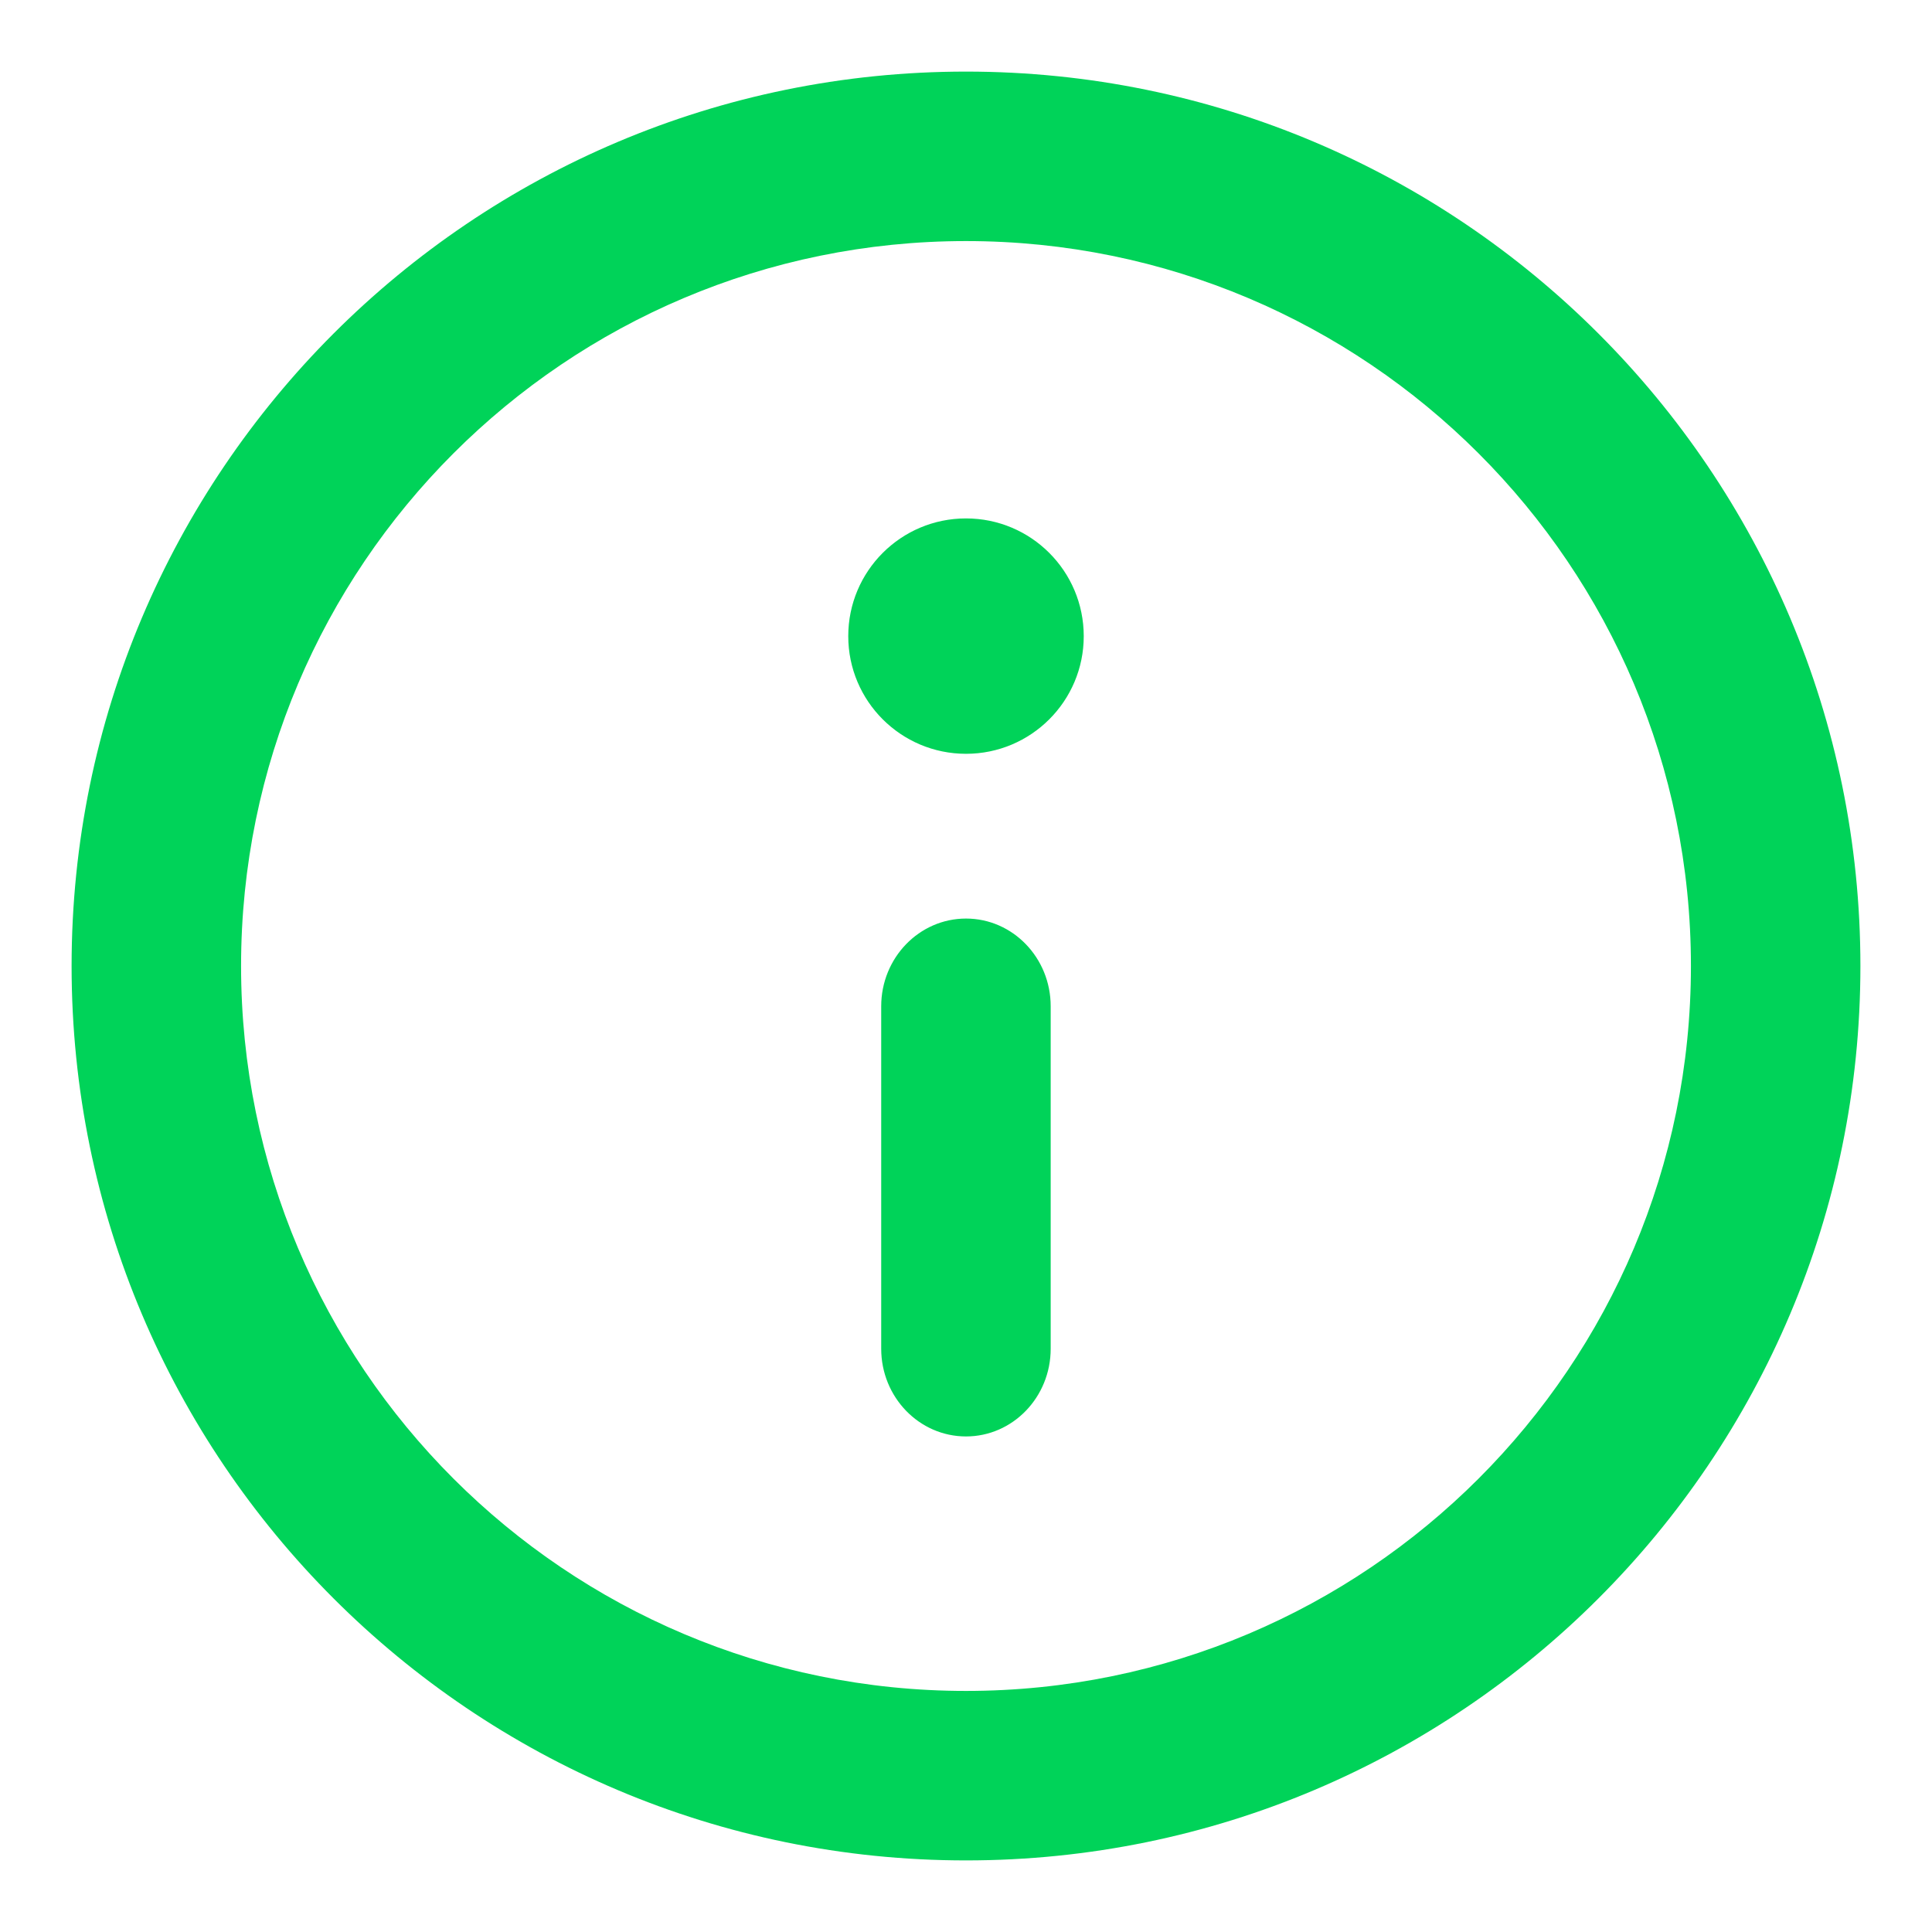 <svg width="18" height="18" viewBox="0 0 18 18" fill="none" xmlns="http://www.w3.org/2000/svg">
<path d="M9 15.754C12.73 15.754 15.754 12.73 15.754 9C15.754 5.27 12.73 2.246 9 2.246C5.27 2.246 2.246 5.27 2.246 9C2.246 12.73 5.27 15.754 9 15.754ZM9 17.333C4.398 17.333 0.667 13.602 0.667 9C0.667 4.398 4.398 0.667 9 0.667C13.602 0.667 17.333 4.398 17.333 9C17.333 13.602 13.602 17.333 9 17.333ZM9 7.023C8.394 7.023 7.903 6.532 7.903 5.927C7.903 5.321 8.394 4.83 9 4.83C9.606 4.83 10.097 5.321 10.097 5.927C10.097 6.532 9.606 7.023 9 7.023ZM8.21 9.375C8.21 8.924 8.564 8.558 9 8.558C9.436 8.558 9.789 8.924 9.789 9.375V12.566C9.789 13.017 9.436 13.383 9 13.383C8.564 13.383 8.21 13.017 8.21 12.566V9.375Z" fill="#00D359"/>
</svg>
